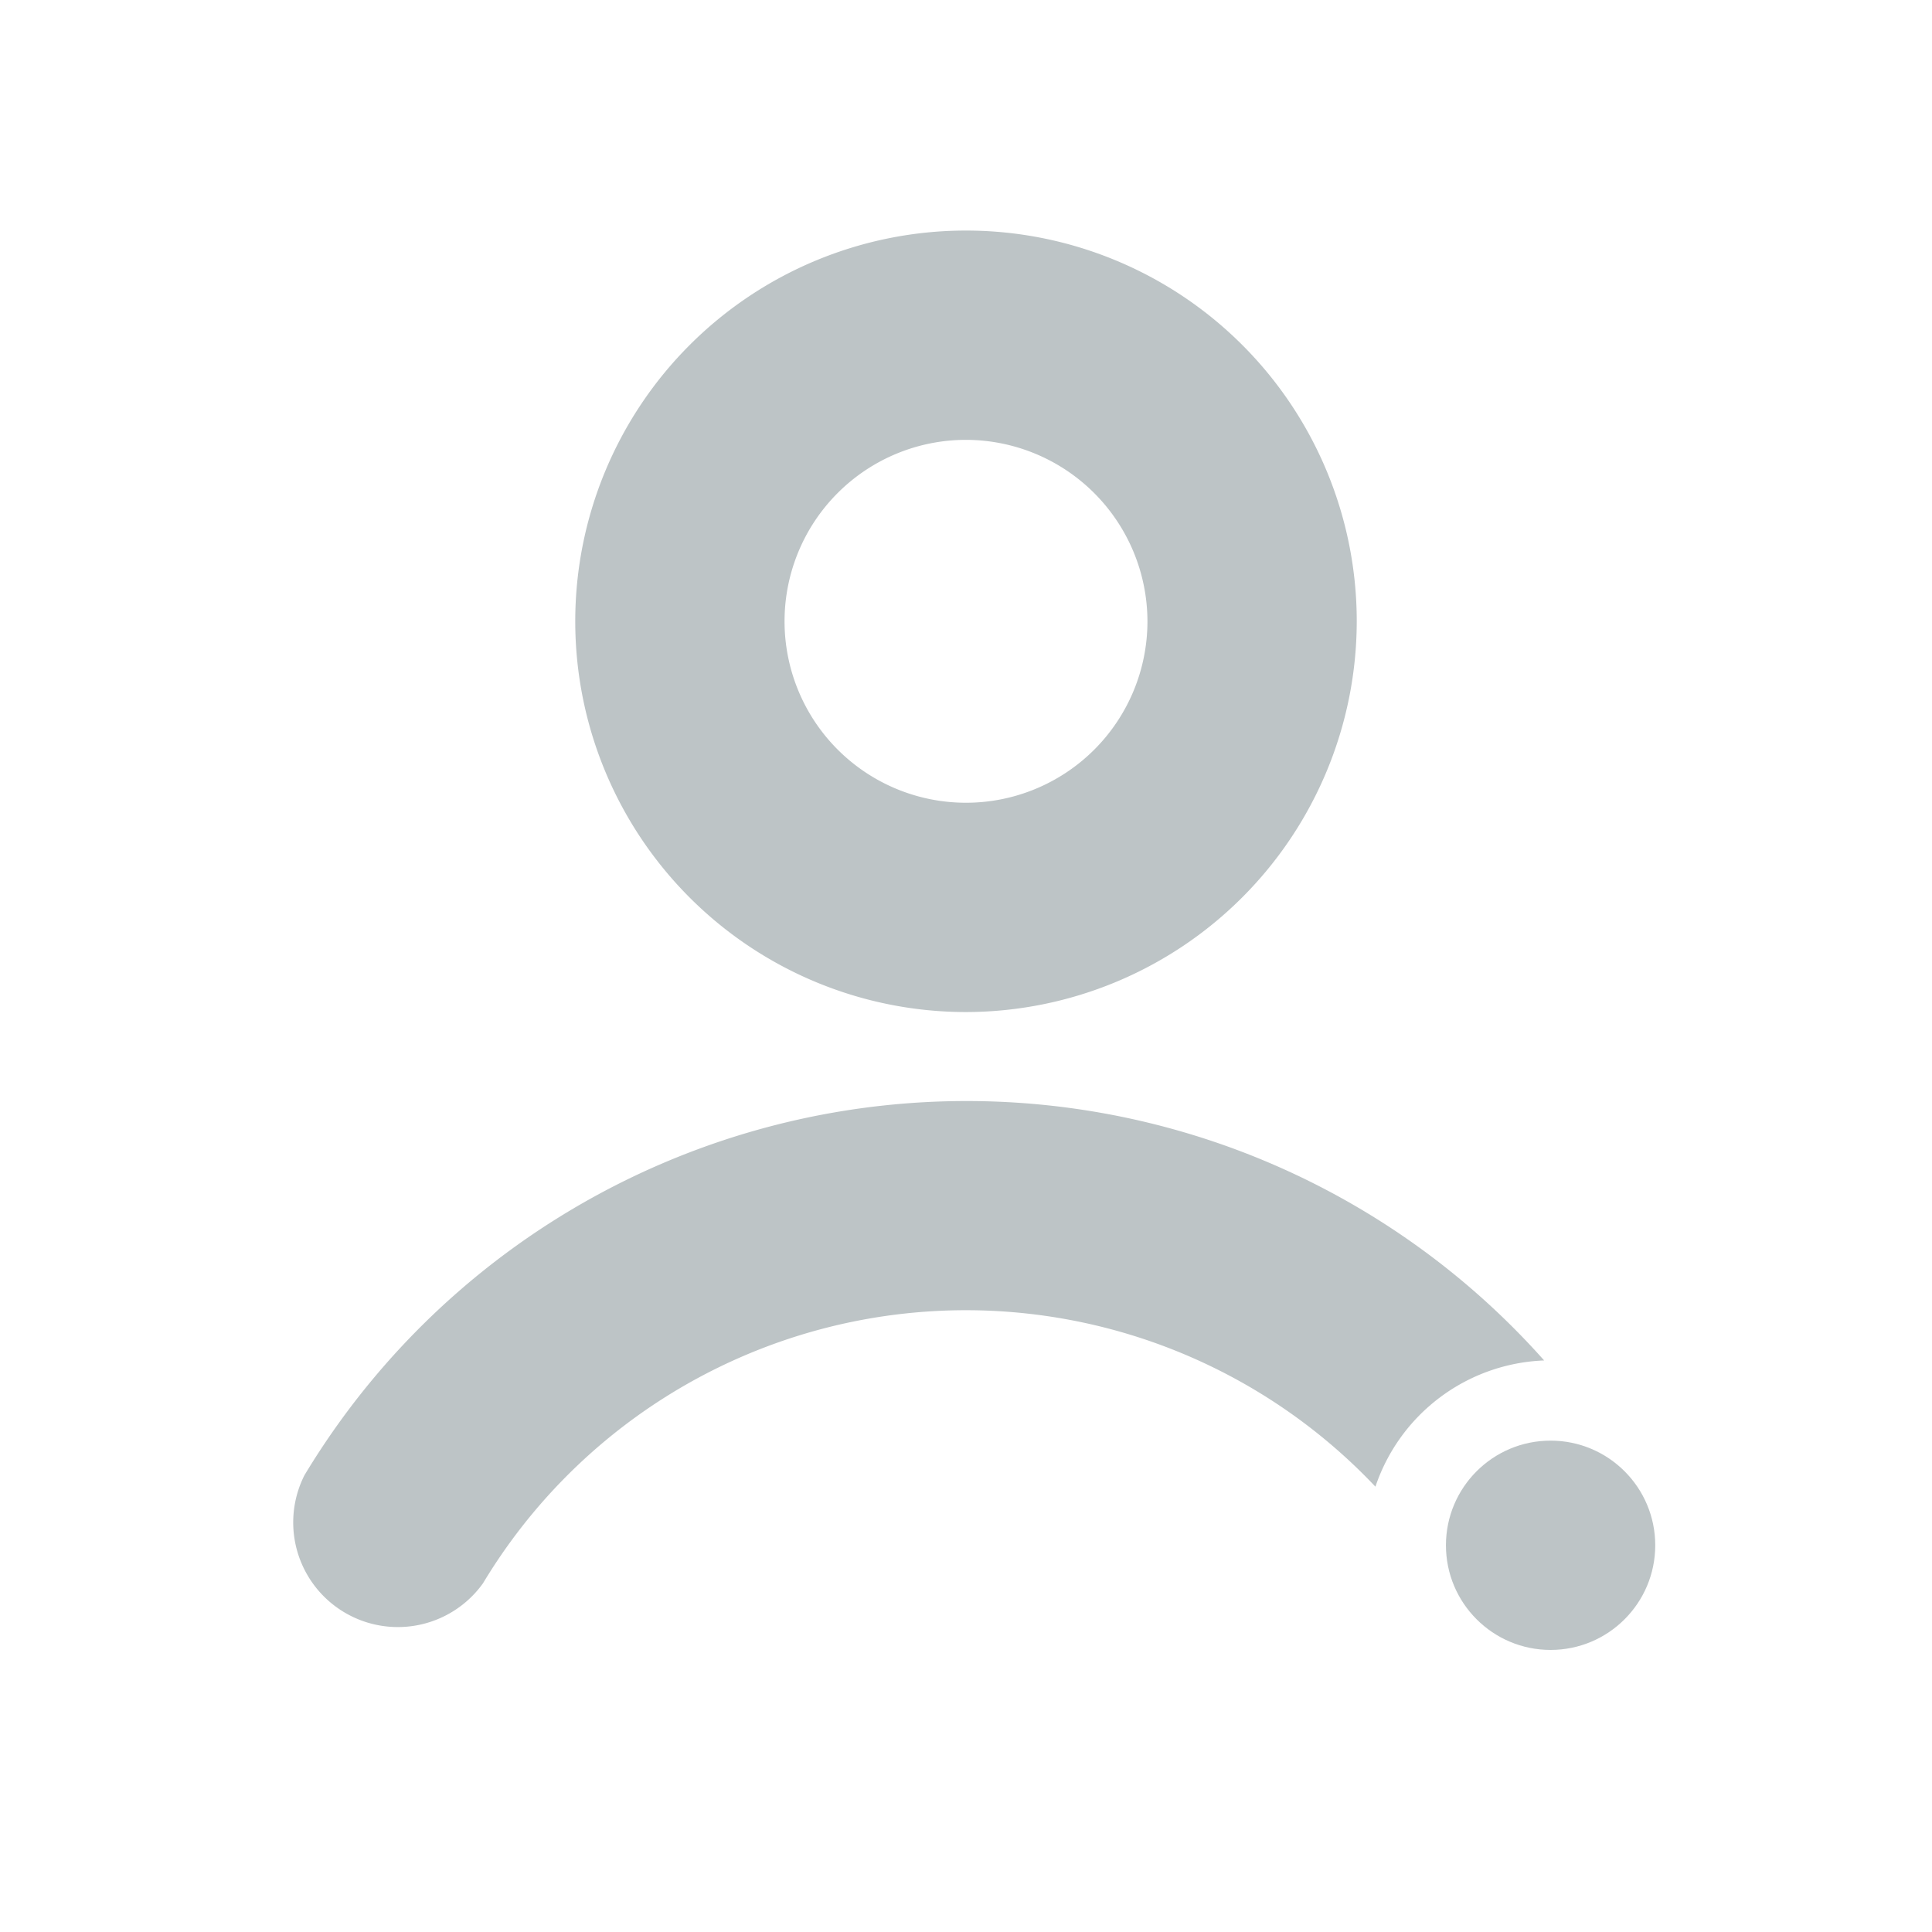 <svg id="iconprofile" class="icon" xmlns="http://www.w3.org/2000/svg" viewBox="0 0 120 120"><path d="M60,62.86A24.27,24.27,0,1,1,84.27,38.59,24.3,24.3,0,0,1,60,62.86Zm0-35.54A11.27,11.27,0,1,0,71.27,38.59,11.29,11.29,0,0,0,60,27.32Z" style="fill:#bdc4c6"/><path d="M95.91,84.5a48,48,0,0,0-77,7.13A6.5,6.5,0,0,0,30,98.34a35,35,0,0,1,55.43-6A11.52,11.52,0,0,1,95.91,84.5Z" style="fill:#bdc4c6"/><circle cx="96.31" cy="95.98" r="6.5" style="fill:#bdc4c6"/></svg>